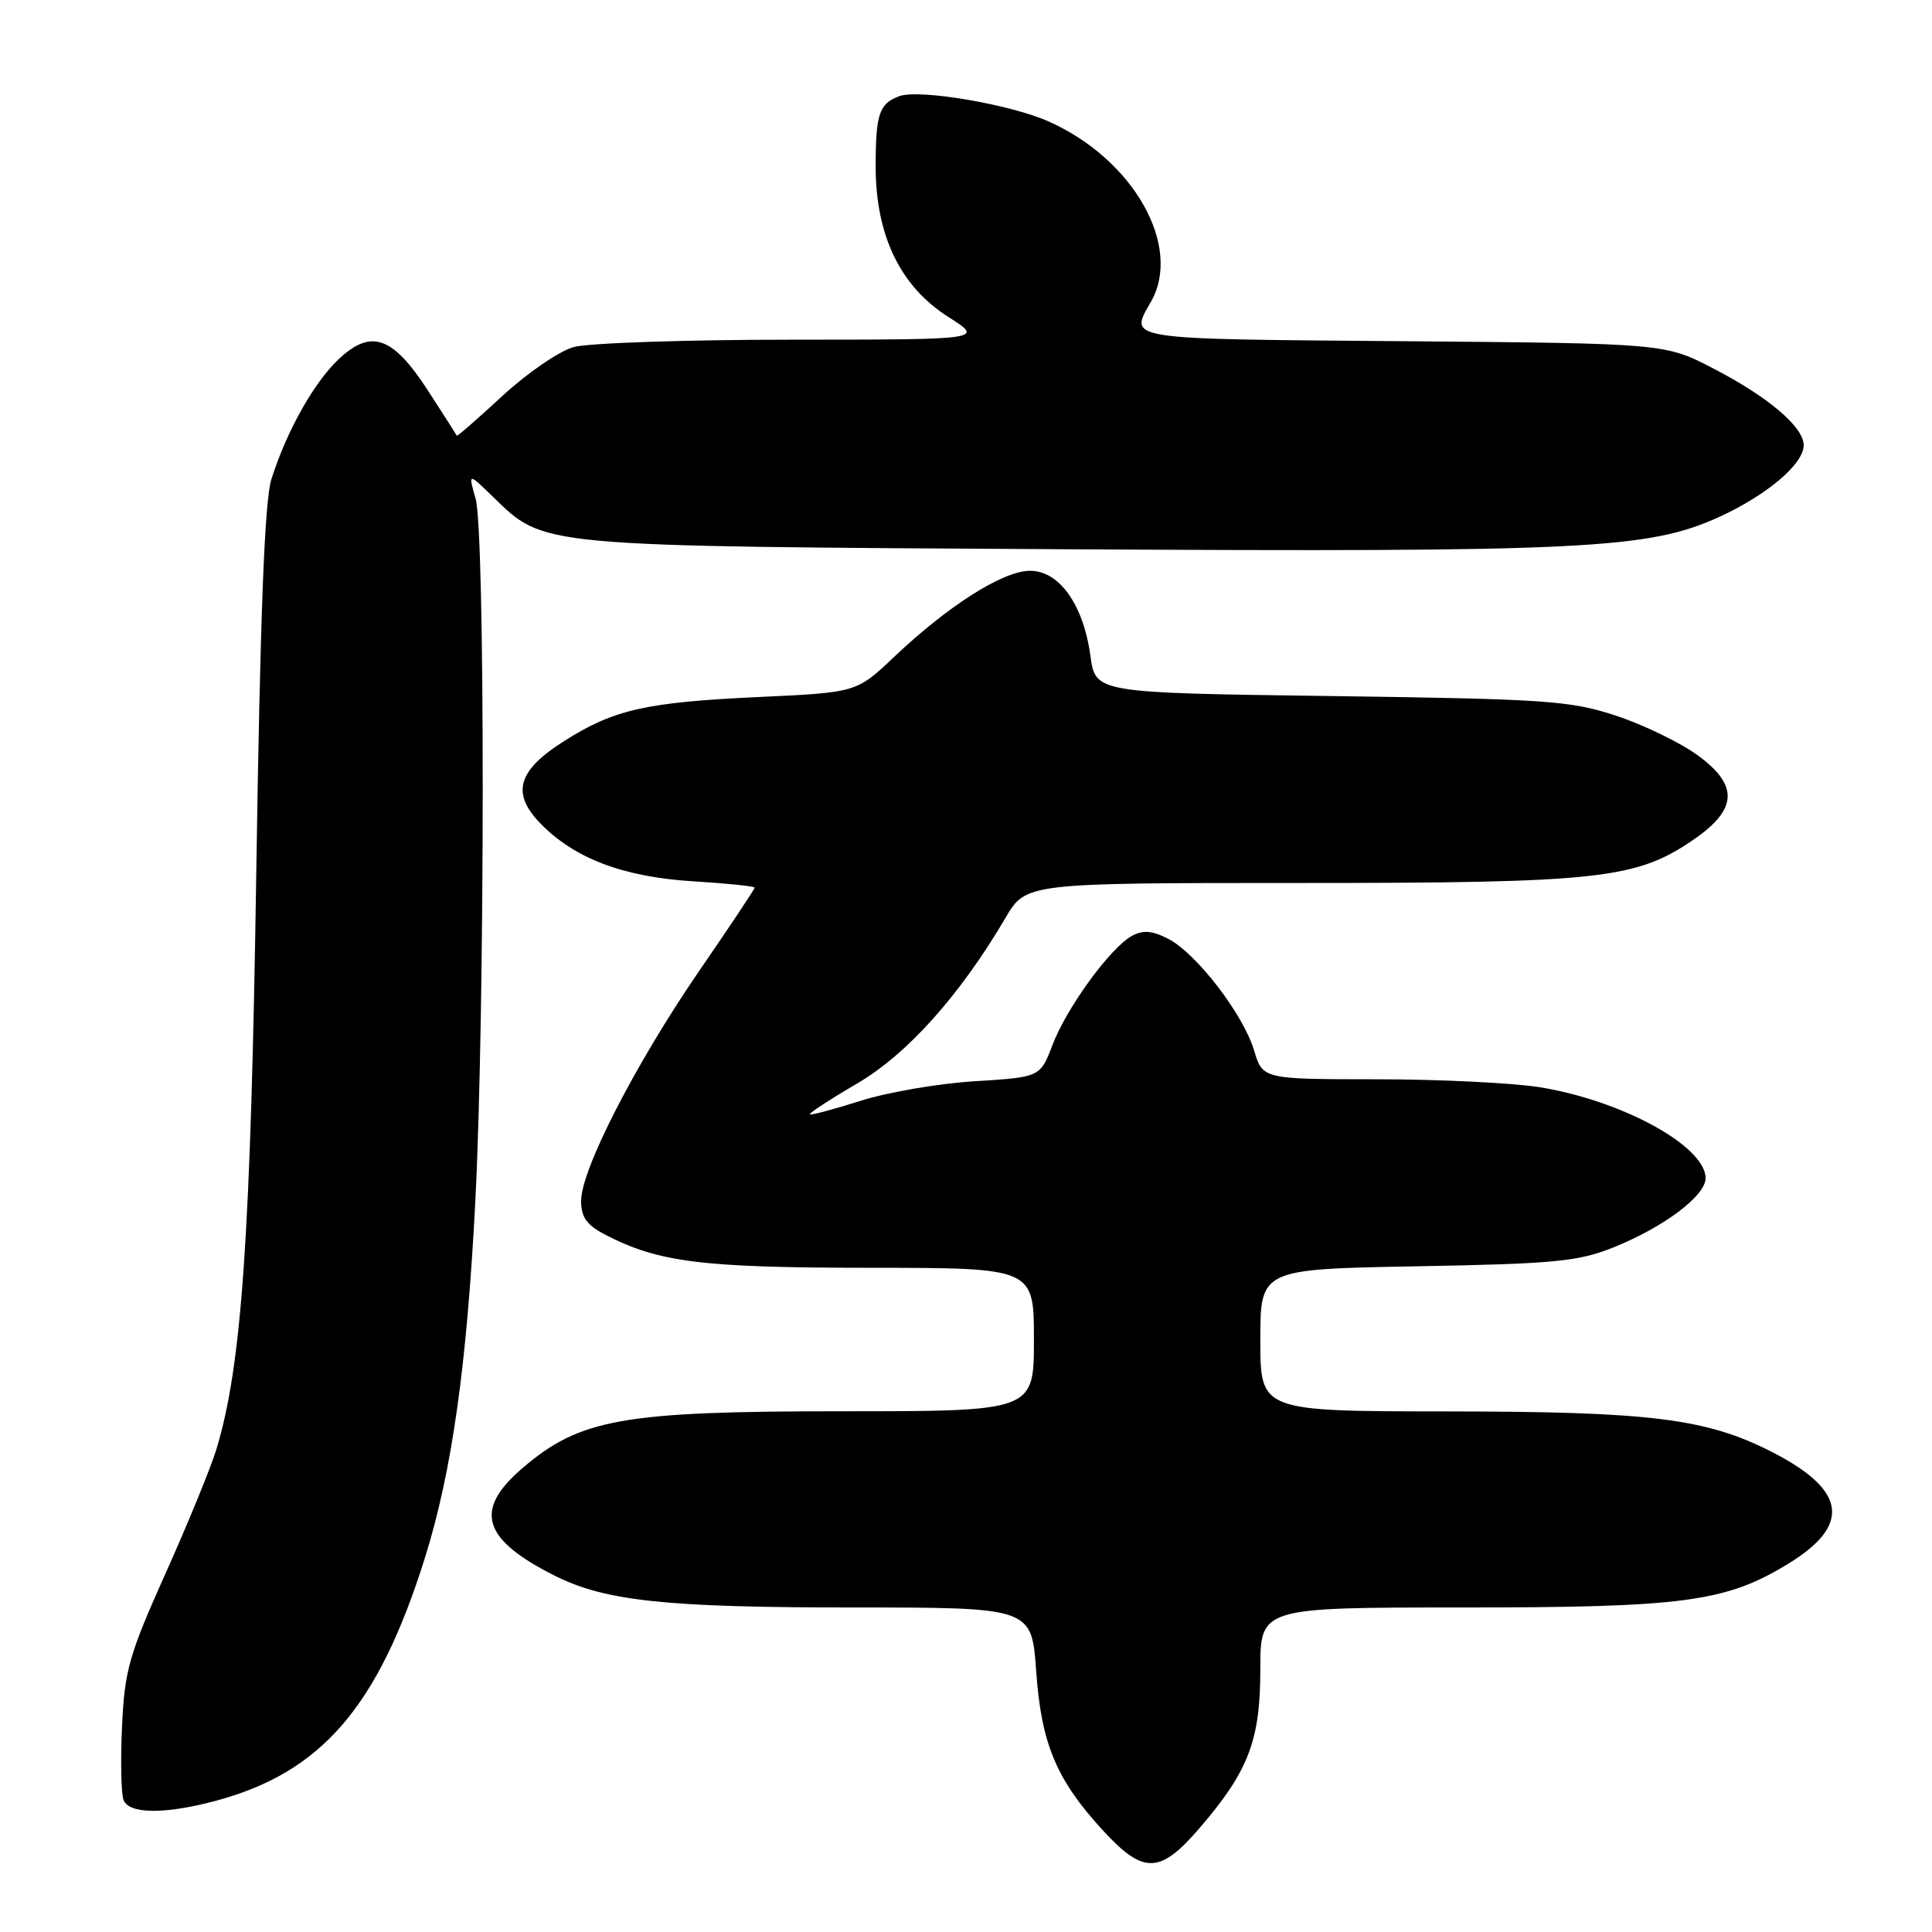 <?xml version="1.0" encoding="UTF-8" standalone="no"?>
<!DOCTYPE svg PUBLIC "-//W3C//DTD SVG 1.1//EN" "http://www.w3.org/Graphics/SVG/1.1/DTD/svg11.dtd" >
<svg xmlns="http://www.w3.org/2000/svg" xmlns:xlink="http://www.w3.org/1999/xlink" version="1.1" viewBox="0 0 256 256">
 <g >
 <path fill="currentColor"
d=" M 158.93 242.25 C 165.44 234.69 167.00 230.62 167.00 221.18 C 167.00 213.00 167.00 213.00 193.79 213.00 C 223.21 213.00 228.70 212.26 236.99 207.18 C 245.38 202.03 244.65 197.39 234.63 192.31 C 226.02 187.95 218.63 187.04 191.75 187.02 C 167.00 187.00 167.00 187.00 167.00 177.59 C 167.00 168.17 167.00 168.17 187.75 167.79 C 206.06 167.46 209.12 167.16 213.81 165.28 C 220.46 162.61 226.00 158.45 226.00 156.12 C 226.00 151.88 214.94 145.82 204.00 144.06 C 200.43 143.49 190.71 143.01 182.41 143.01 C 167.32 143.00 167.32 143.00 166.17 139.18 C 164.74 134.40 158.53 126.32 154.80 124.40 C 152.72 123.32 151.47 123.21 150.02 123.99 C 147.18 125.51 141.37 133.46 139.47 138.44 C 137.83 142.73 137.83 142.73 129.17 143.27 C 124.40 143.56 117.59 144.73 114.04 145.86 C 110.49 146.99 107.47 147.80 107.32 147.65 C 107.17 147.51 109.98 145.67 113.56 143.58 C 120.21 139.69 127.18 131.91 133.23 121.63 C 135.95 117.00 135.95 117.00 172.27 117.00 C 212.11 117.00 216.85 116.47 224.50 111.19 C 230.27 107.19 230.39 104.02 224.90 100.04 C 222.57 98.36 217.71 96.01 214.09 94.82 C 208.05 92.84 204.91 92.62 176.33 92.23 C 145.16 91.81 145.16 91.81 144.49 86.92 C 143.54 79.99 140.24 75.46 136.27 75.64 C 132.65 75.80 125.52 80.37 118.50 87.02 C 113.50 91.76 113.50 91.76 100.50 92.36 C 85.55 93.06 81.35 94.01 74.74 98.20 C 68.62 102.08 67.73 105.07 71.52 109.02 C 76.01 113.70 82.49 116.19 91.75 116.77 C 96.29 117.05 100.00 117.43 100.00 117.62 C 100.00 117.80 96.67 122.80 92.60 128.72 C 84.17 141.02 77.00 154.98 77.00 159.13 C 77.00 161.30 77.75 162.34 80.25 163.63 C 87.26 167.26 93.02 167.98 115.25 167.99 C 137.00 168.00 137.00 168.00 137.00 177.50 C 137.00 187.00 137.00 187.00 111.61 187.00 C 82.45 187.00 76.87 187.99 69.21 194.55 C 62.73 200.10 63.90 203.97 73.53 208.80 C 80.21 212.15 88.23 213.00 113.04 213.00 C 136.70 213.00 136.70 213.00 137.30 221.44 C 137.98 231.10 139.98 235.85 146.20 242.60 C 151.52 248.38 153.71 248.32 158.93 242.25 Z  M 28.50 238.64 C 42.58 234.89 50.08 226.21 56.28 206.50 C 59.89 195.01 61.88 180.88 63.00 158.81 C 64.27 133.56 64.29 70.49 63.02 66.07 C 62.04 62.64 62.04 62.64 65.27 65.78 C 72.22 72.51 70.64 72.37 141.28 72.78 C 210.24 73.17 218.46 72.76 227.86 68.47 C 234.15 65.59 239.00 61.47 239.00 59.00 C 239.00 56.59 234.34 52.62 227.07 48.85 C 220.63 45.50 220.63 45.50 185.82 45.21 C 148.68 44.91 149.61 45.05 152.50 40.00 C 156.73 32.61 150.15 21.04 138.89 16.07 C 133.79 13.81 121.76 11.78 119.17 12.74 C 116.50 13.72 116.03 15.11 116.03 22.00 C 116.02 31.17 119.28 37.95 125.65 41.99 C 130.39 45.00 130.39 45.00 104.95 45.01 C 90.95 45.01 77.92 45.45 76.00 45.99 C 74.08 46.53 69.83 49.45 66.56 52.47 C 63.30 55.49 60.58 57.86 60.53 57.73 C 60.47 57.60 58.76 54.92 56.72 51.77 C 52.03 44.53 49.16 43.53 44.84 47.63 C 41.56 50.74 37.97 57.16 35.96 63.50 C 35.06 66.35 34.48 81.31 33.96 115.50 C 33.23 163.80 32.04 180.97 28.67 192.05 C 27.92 194.50 24.89 201.90 21.93 208.50 C 17.09 219.29 16.51 221.33 16.17 228.76 C 15.96 233.30 16.05 237.69 16.37 238.51 C 17.08 240.37 21.81 240.43 28.50 238.64 Z "/>
</g>
</svg>